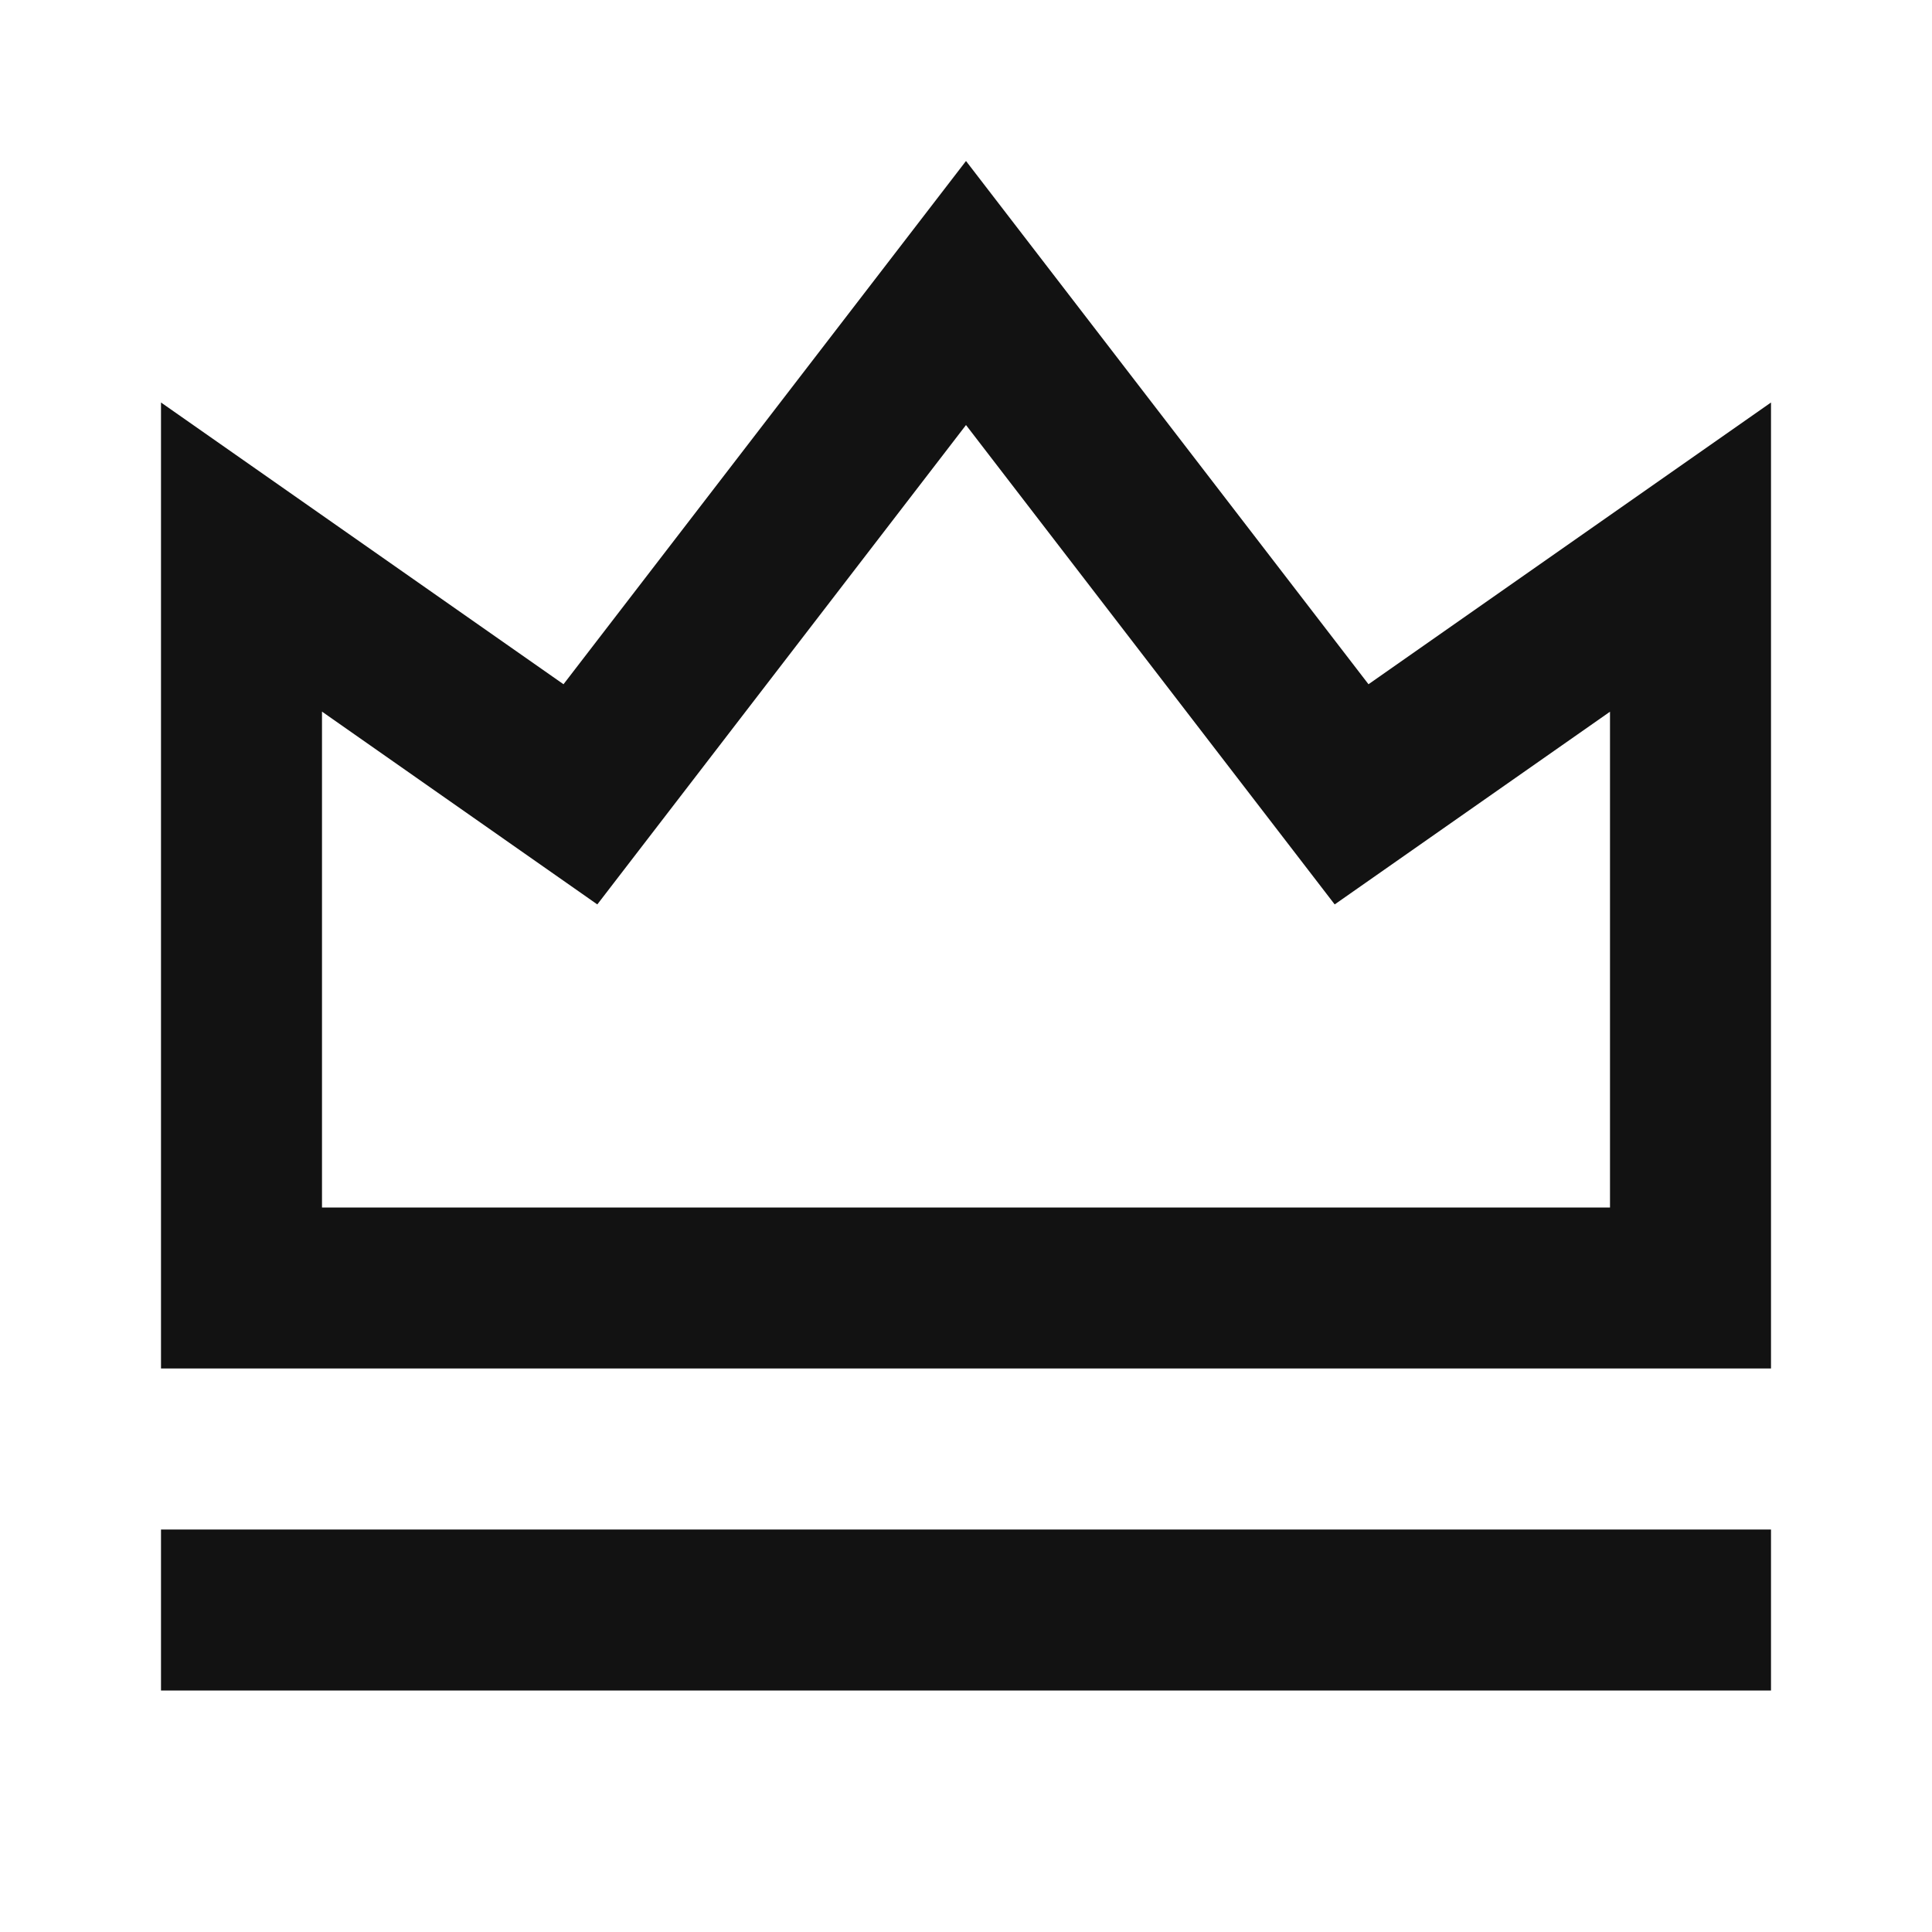 <svg width="24" height="24" fill="none" xmlns="http://www.w3.org/2000/svg"><g clip-path="url(#a)"><path d="M2 19h20v2H2v-2ZM2 5l5 3.5L12 2l5 6.5L22 5v12H2V5Zm2 3.841V15h16V8.841l-3.42 2.394L12 5.28l-4.58 5.955L4 8.84v.001Z" fill="#121212"/></g><defs><clipPath id="a"><path fill="#fff" d="M0 0h24v24H0z"/></clipPath></defs></svg>